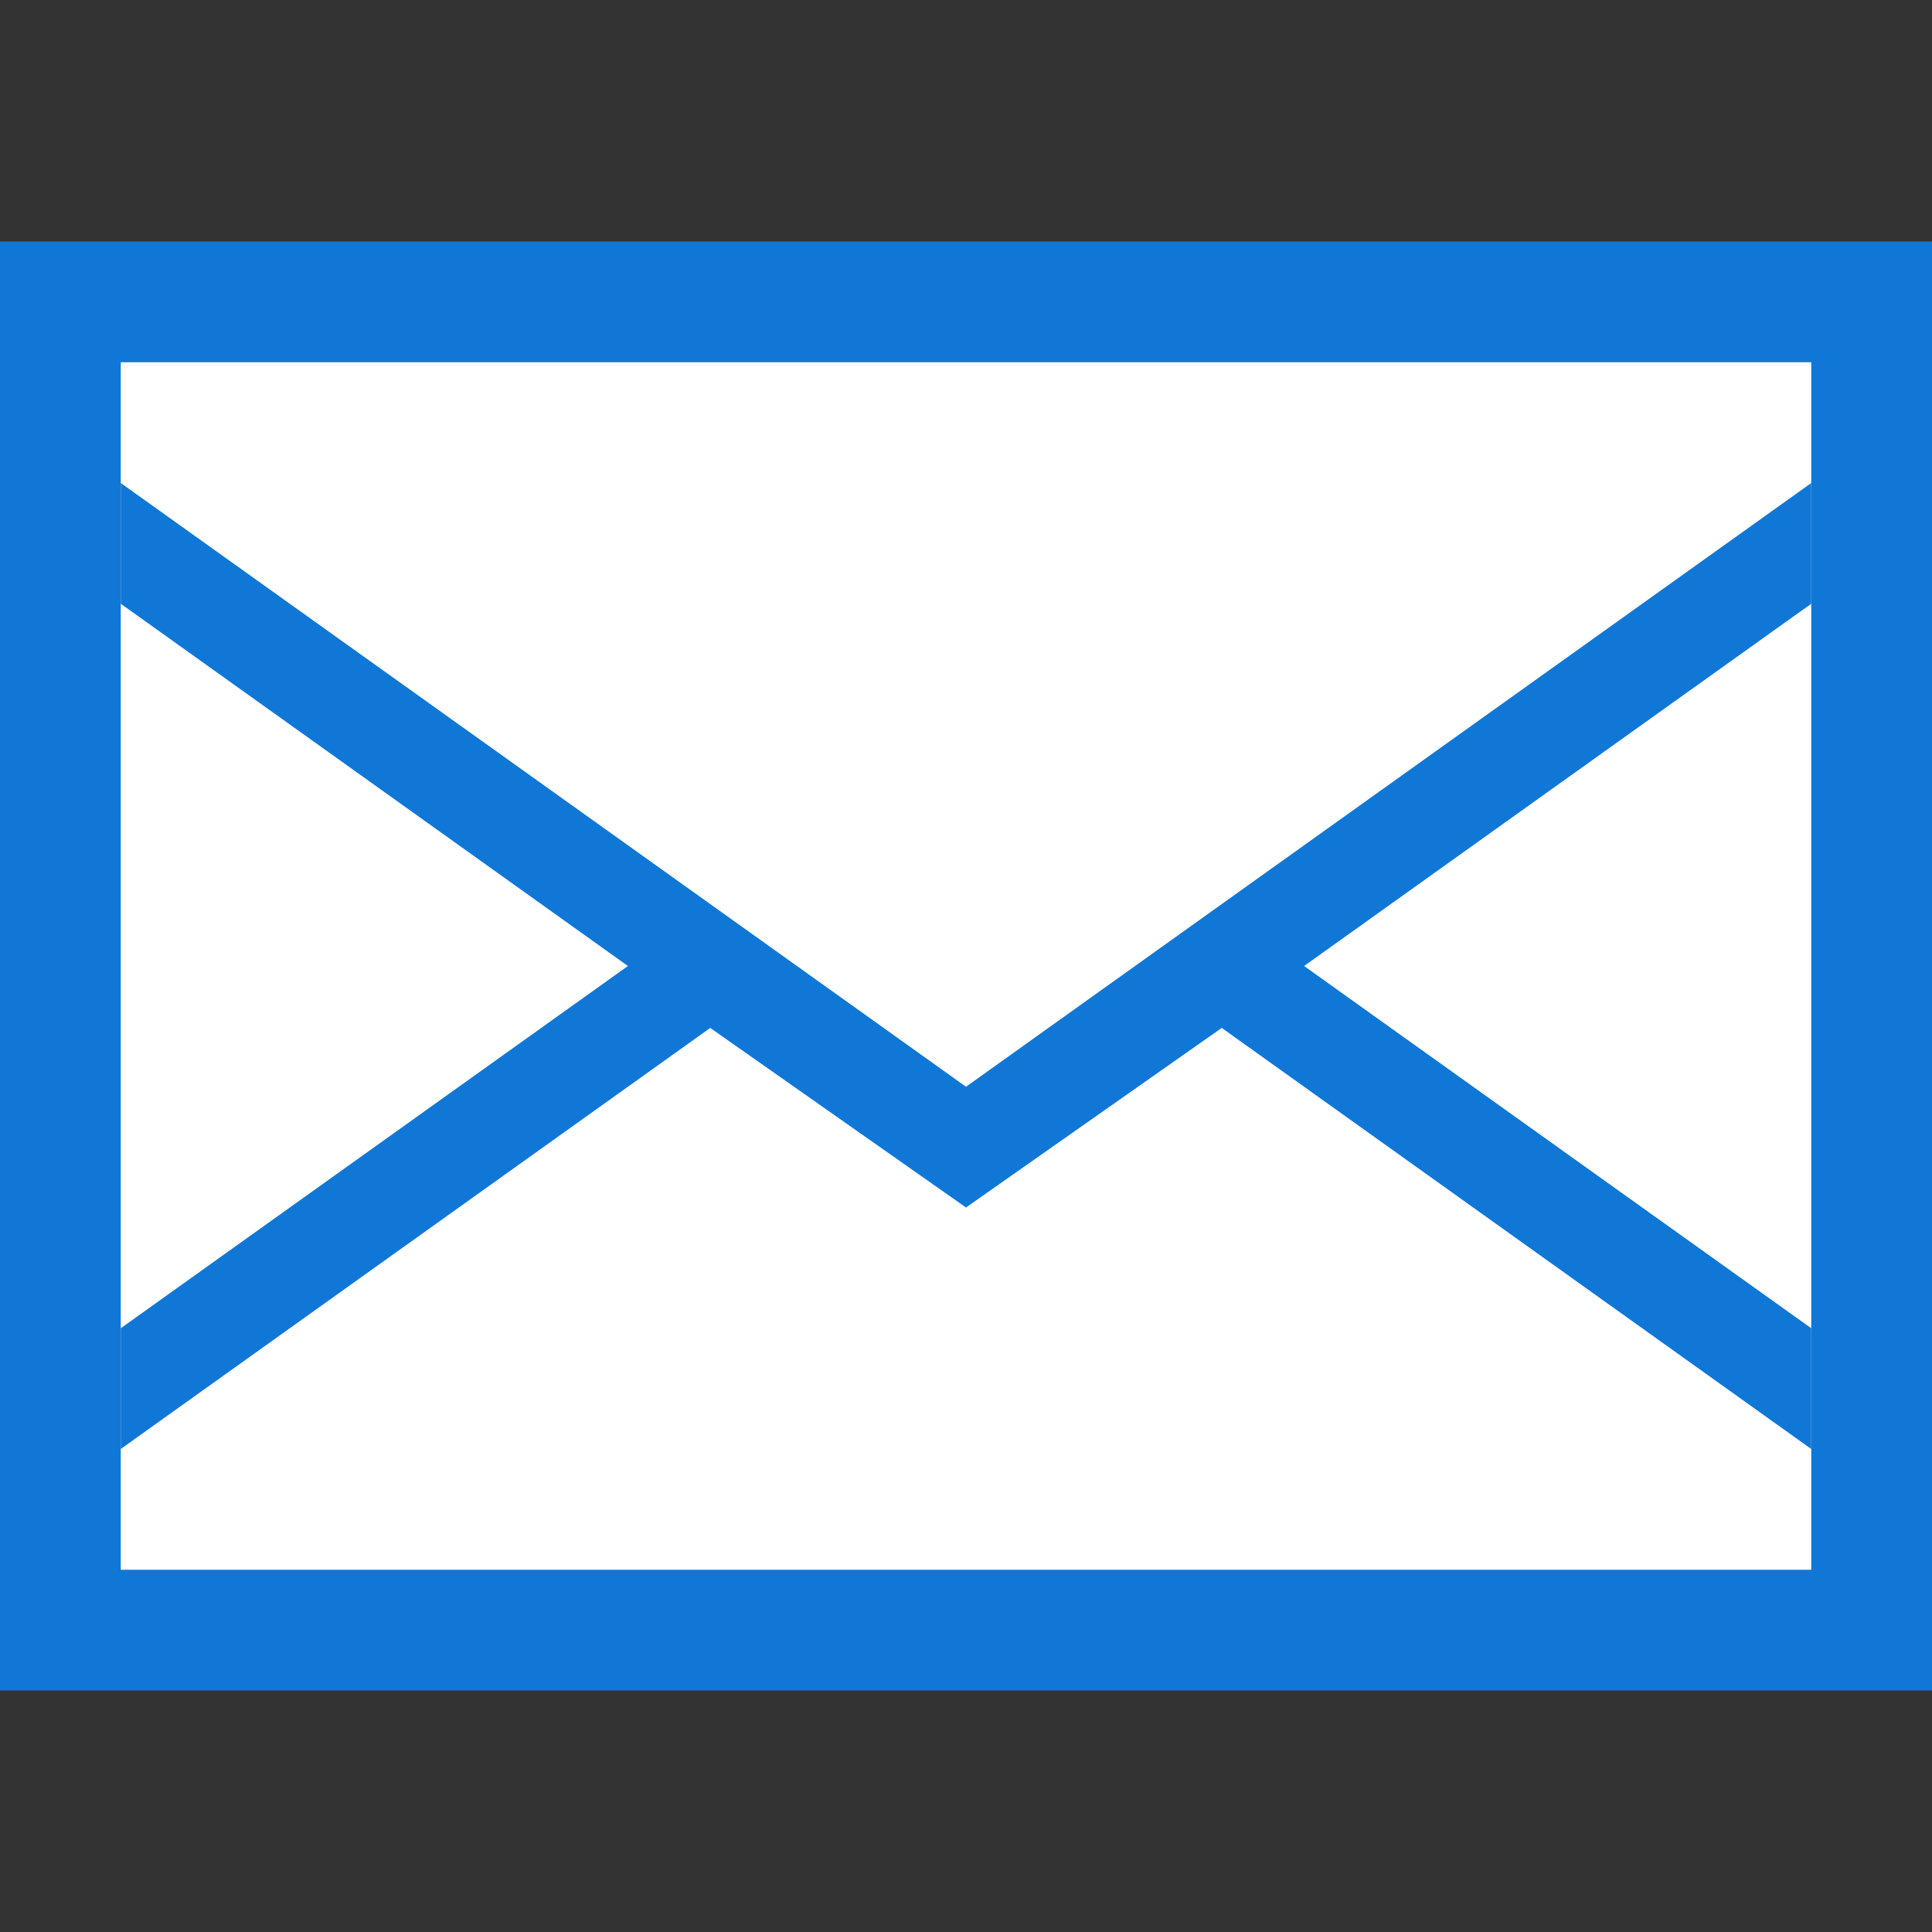 <?xml version="1.0" encoding="utf-8"?>
<!-- Generator: Adobe Illustrator 18.1.1, SVG Export Plug-In . SVG Version: 6.00 Build 0)  -->
<!DOCTYPE svg PUBLIC "-//W3C//DTD SVG 1.1//EN" "http://www.w3.org/Graphics/SVG/1.1/DTD/svg11.dtd">
<svg version="1.1" id="Layer_1" xmlns="http://www.w3.org/2000/svg" xmlns:xlink="http://www.w3.org/1999/xlink" x="0px" y="0px"
	 viewBox="0 0 32 32" style="enable-background:new 0 0 32 32;" xml:space="preserve">
<rect x="0" y="0" width="32" height="32" fill="#333333" stroke="none"/>
<style type="text/css">
	.Blue{fill:#1177D7;}
	.White{fill:#FFFFFF;}
</style>
<rect y="4" class="Blue" width="32" height="24"/>
<rect x="2" y="6" class="White" width="28" height="20"/>
<polygon class="Blue" points="30,8 16,18 2,8 2,10 10.4,16 2,22 2,24 11.8,17 11.3,16.7 16,20 20.7,16.7 20.2,17 30,24 30,22 
	21.6,16 30,10 "/>
</svg>
